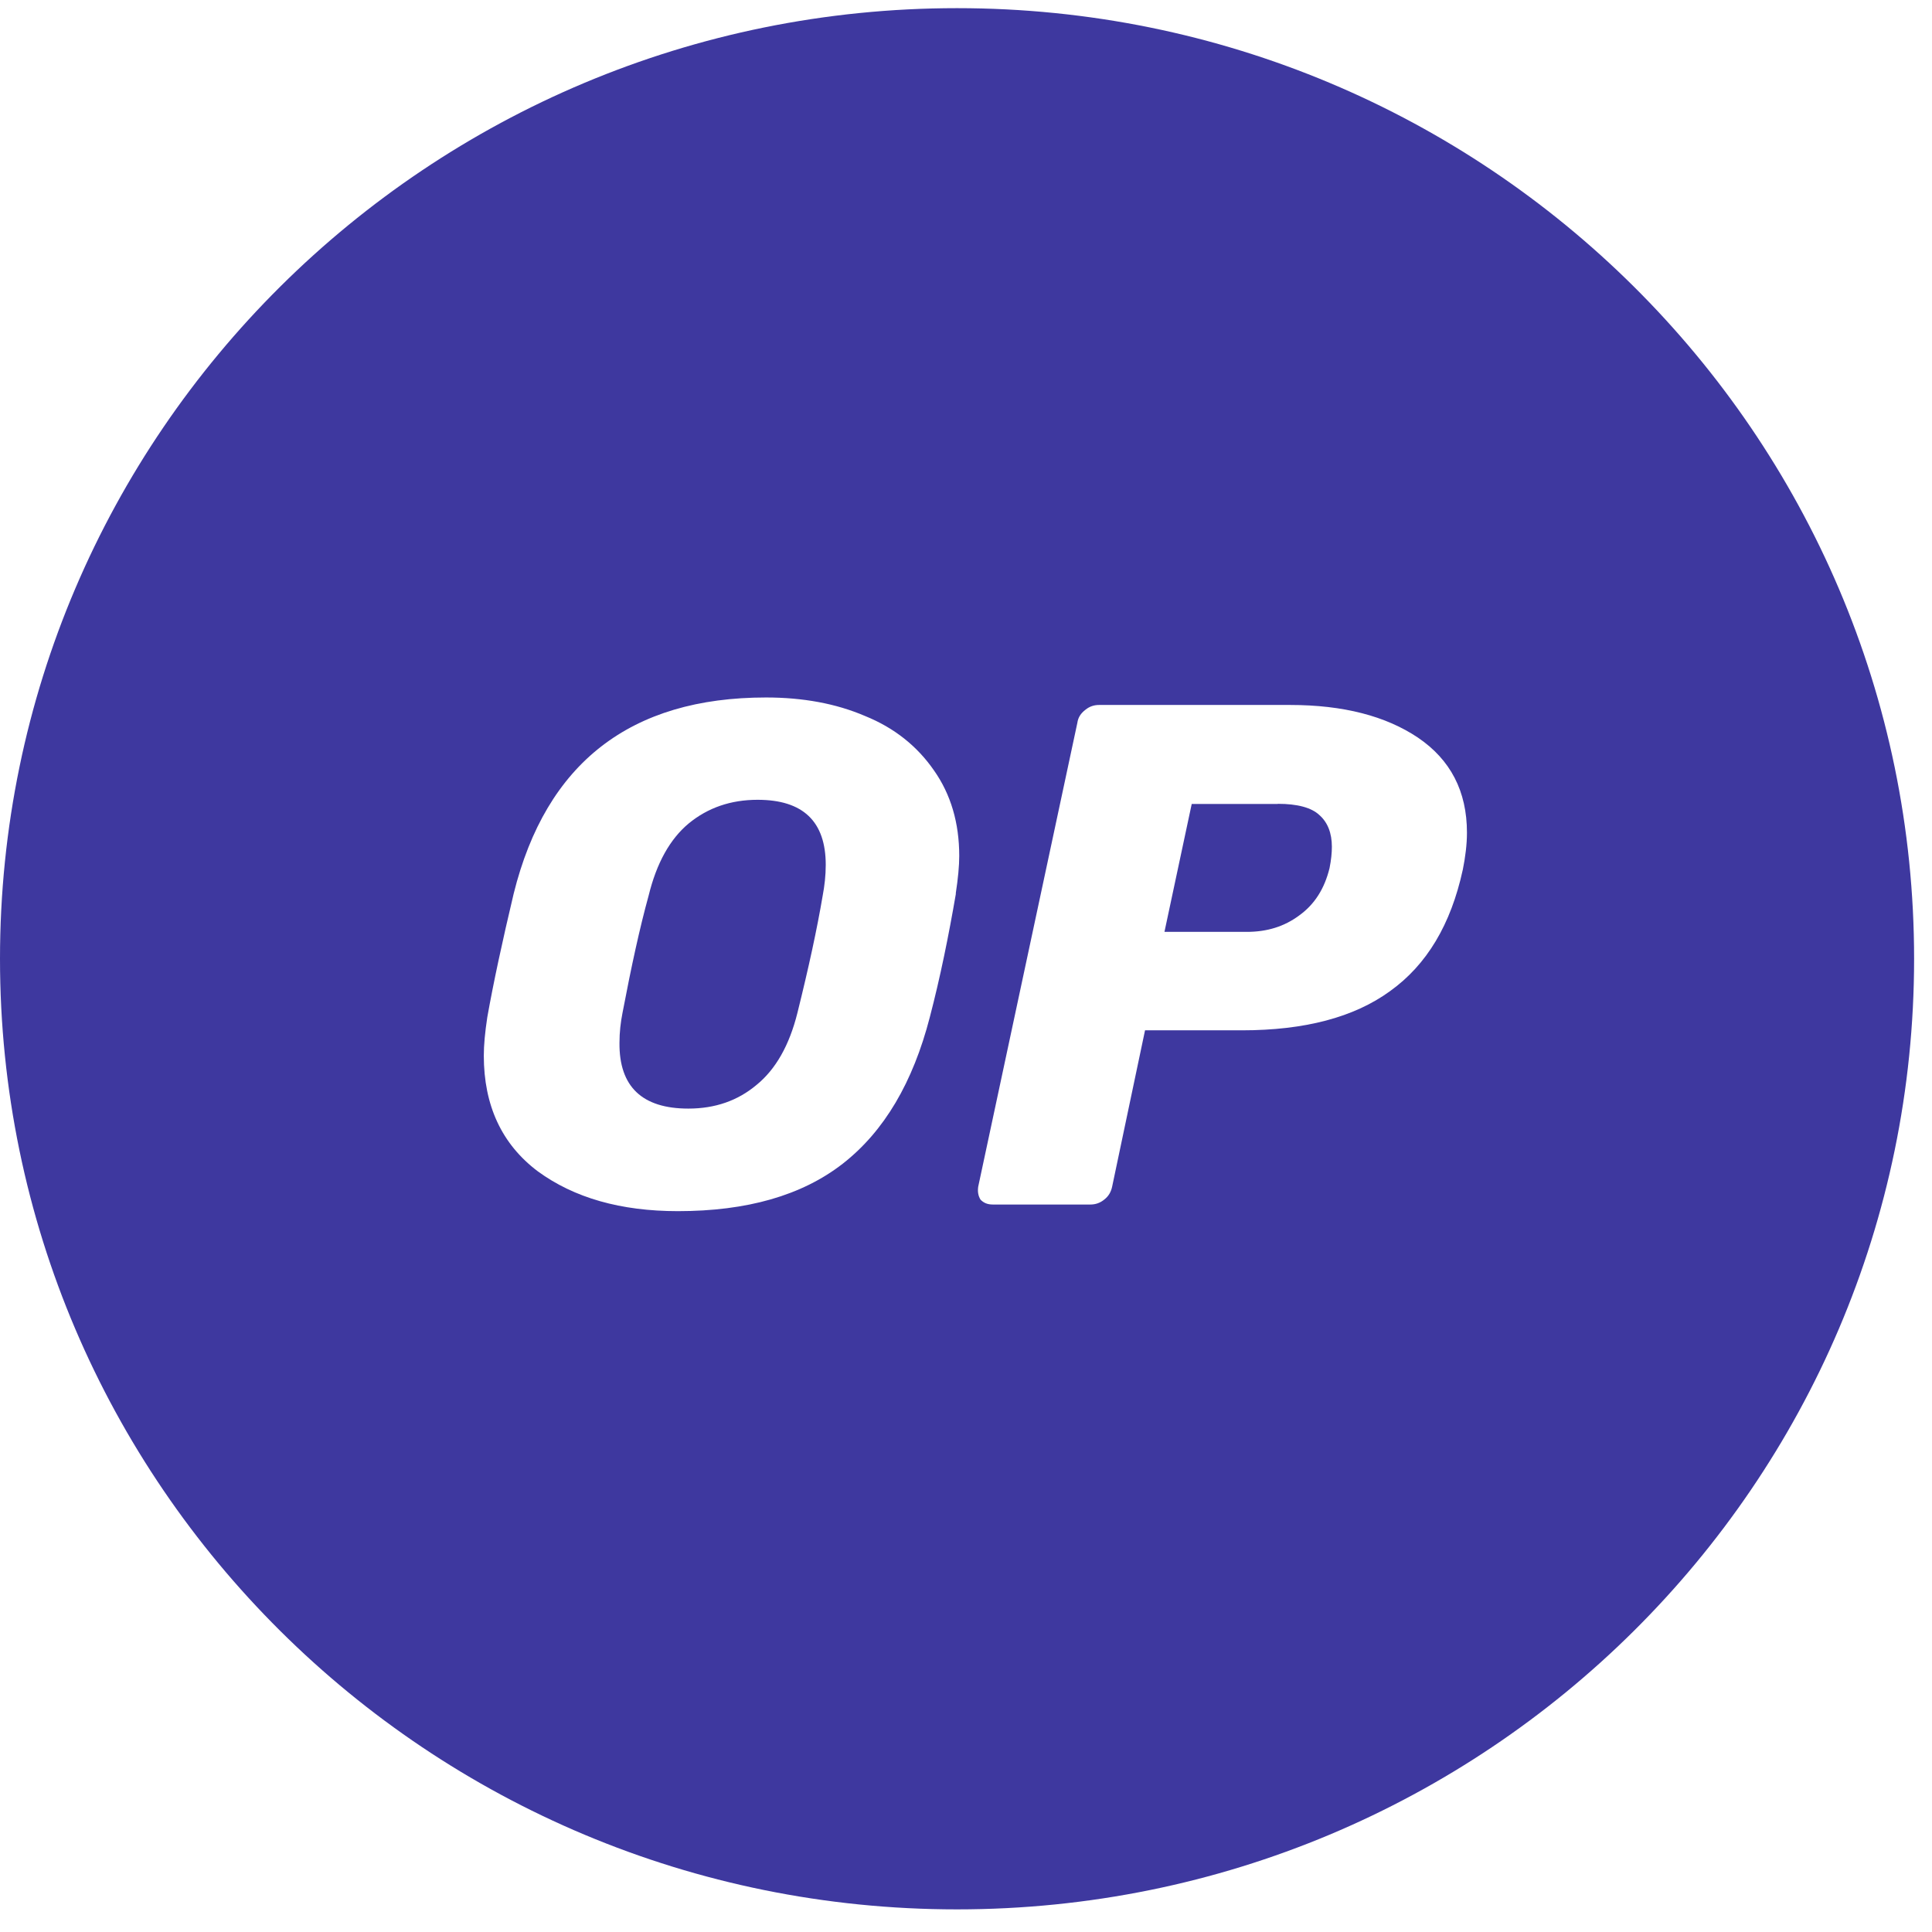 <svg width="72" height="72" viewBox="0 0 72 72" fill="none" xmlns="http://www.w3.org/2000/svg">
<path d="M47.62 29.961H44.412L43.396 34.728H46.464C47.22 34.728 47.863 34.529 48.419 34.115C48.992 33.702 49.359 33.121 49.548 32.353C49.608 32.057 49.635 31.783 49.635 31.557C49.635 31.047 49.478 30.649 49.176 30.381C48.879 30.096 48.349 29.956 47.62 29.956V29.961Z" fill="#3E389F"/>
<path d="M28.234 29.806C27.235 29.806 26.381 30.101 25.668 30.686C24.971 31.265 24.469 32.161 24.172 33.379C23.843 34.57 23.529 36.013 23.2 37.741C23.13 38.095 23.086 38.465 23.086 38.862C23.07 40.504 23.94 41.314 25.652 41.314C26.651 41.314 27.494 41.019 28.191 40.434C28.904 39.855 29.417 38.959 29.719 37.741C30.135 36.067 30.449 34.624 30.659 33.379C30.729 33.009 30.773 32.628 30.773 32.231C30.773 30.616 29.93 29.806 28.234 29.806Z" fill="#3E389F"/>
<path d="M35.666 0.304C15.967 0.304 0 16.163 0 35.73C0 55.298 15.967 71.157 35.666 71.157C55.366 71.157 71.333 55.298 71.333 35.73C71.333 16.163 55.366 0.304 35.666 0.304ZM35.623 33.305C35.353 34.877 35.04 36.423 34.651 37.909C34.024 40.334 32.955 42.158 31.41 43.365C29.881 44.556 27.829 45.136 25.263 45.136C23.135 45.136 21.396 44.642 20.04 43.65C18.7 42.641 18.03 41.198 18.03 39.341C18.03 38.944 18.074 38.478 18.16 37.909C18.387 36.632 18.716 35.103 19.143 33.305C20.353 28.428 23.497 25.993 28.547 25.993C29.919 25.993 31.156 26.218 32.242 26.685C33.328 27.125 34.181 27.806 34.808 28.713C35.434 29.603 35.748 30.666 35.748 31.9C35.748 32.27 35.704 32.737 35.618 33.3L35.623 33.305ZM54.513 32.415C54.07 34.454 53.173 35.956 51.801 36.938C50.461 37.914 48.619 38.397 46.281 38.397H42.672L41.446 44.224C41.403 44.422 41.316 44.578 41.149 44.707C40.992 44.835 40.819 44.889 40.636 44.889H37.001C36.801 44.889 36.66 44.83 36.541 44.707C36.455 44.567 36.428 44.411 36.455 44.224L40.15 26.937C40.177 26.738 40.279 26.583 40.447 26.454C40.603 26.325 40.776 26.272 40.96 26.272H48.079C50.062 26.272 51.644 26.685 52.843 27.489C54.053 28.31 54.669 29.485 54.669 31.031C54.669 31.471 54.61 31.937 54.513 32.42V32.415Z" fill="#3E389F"/>
</svg>
